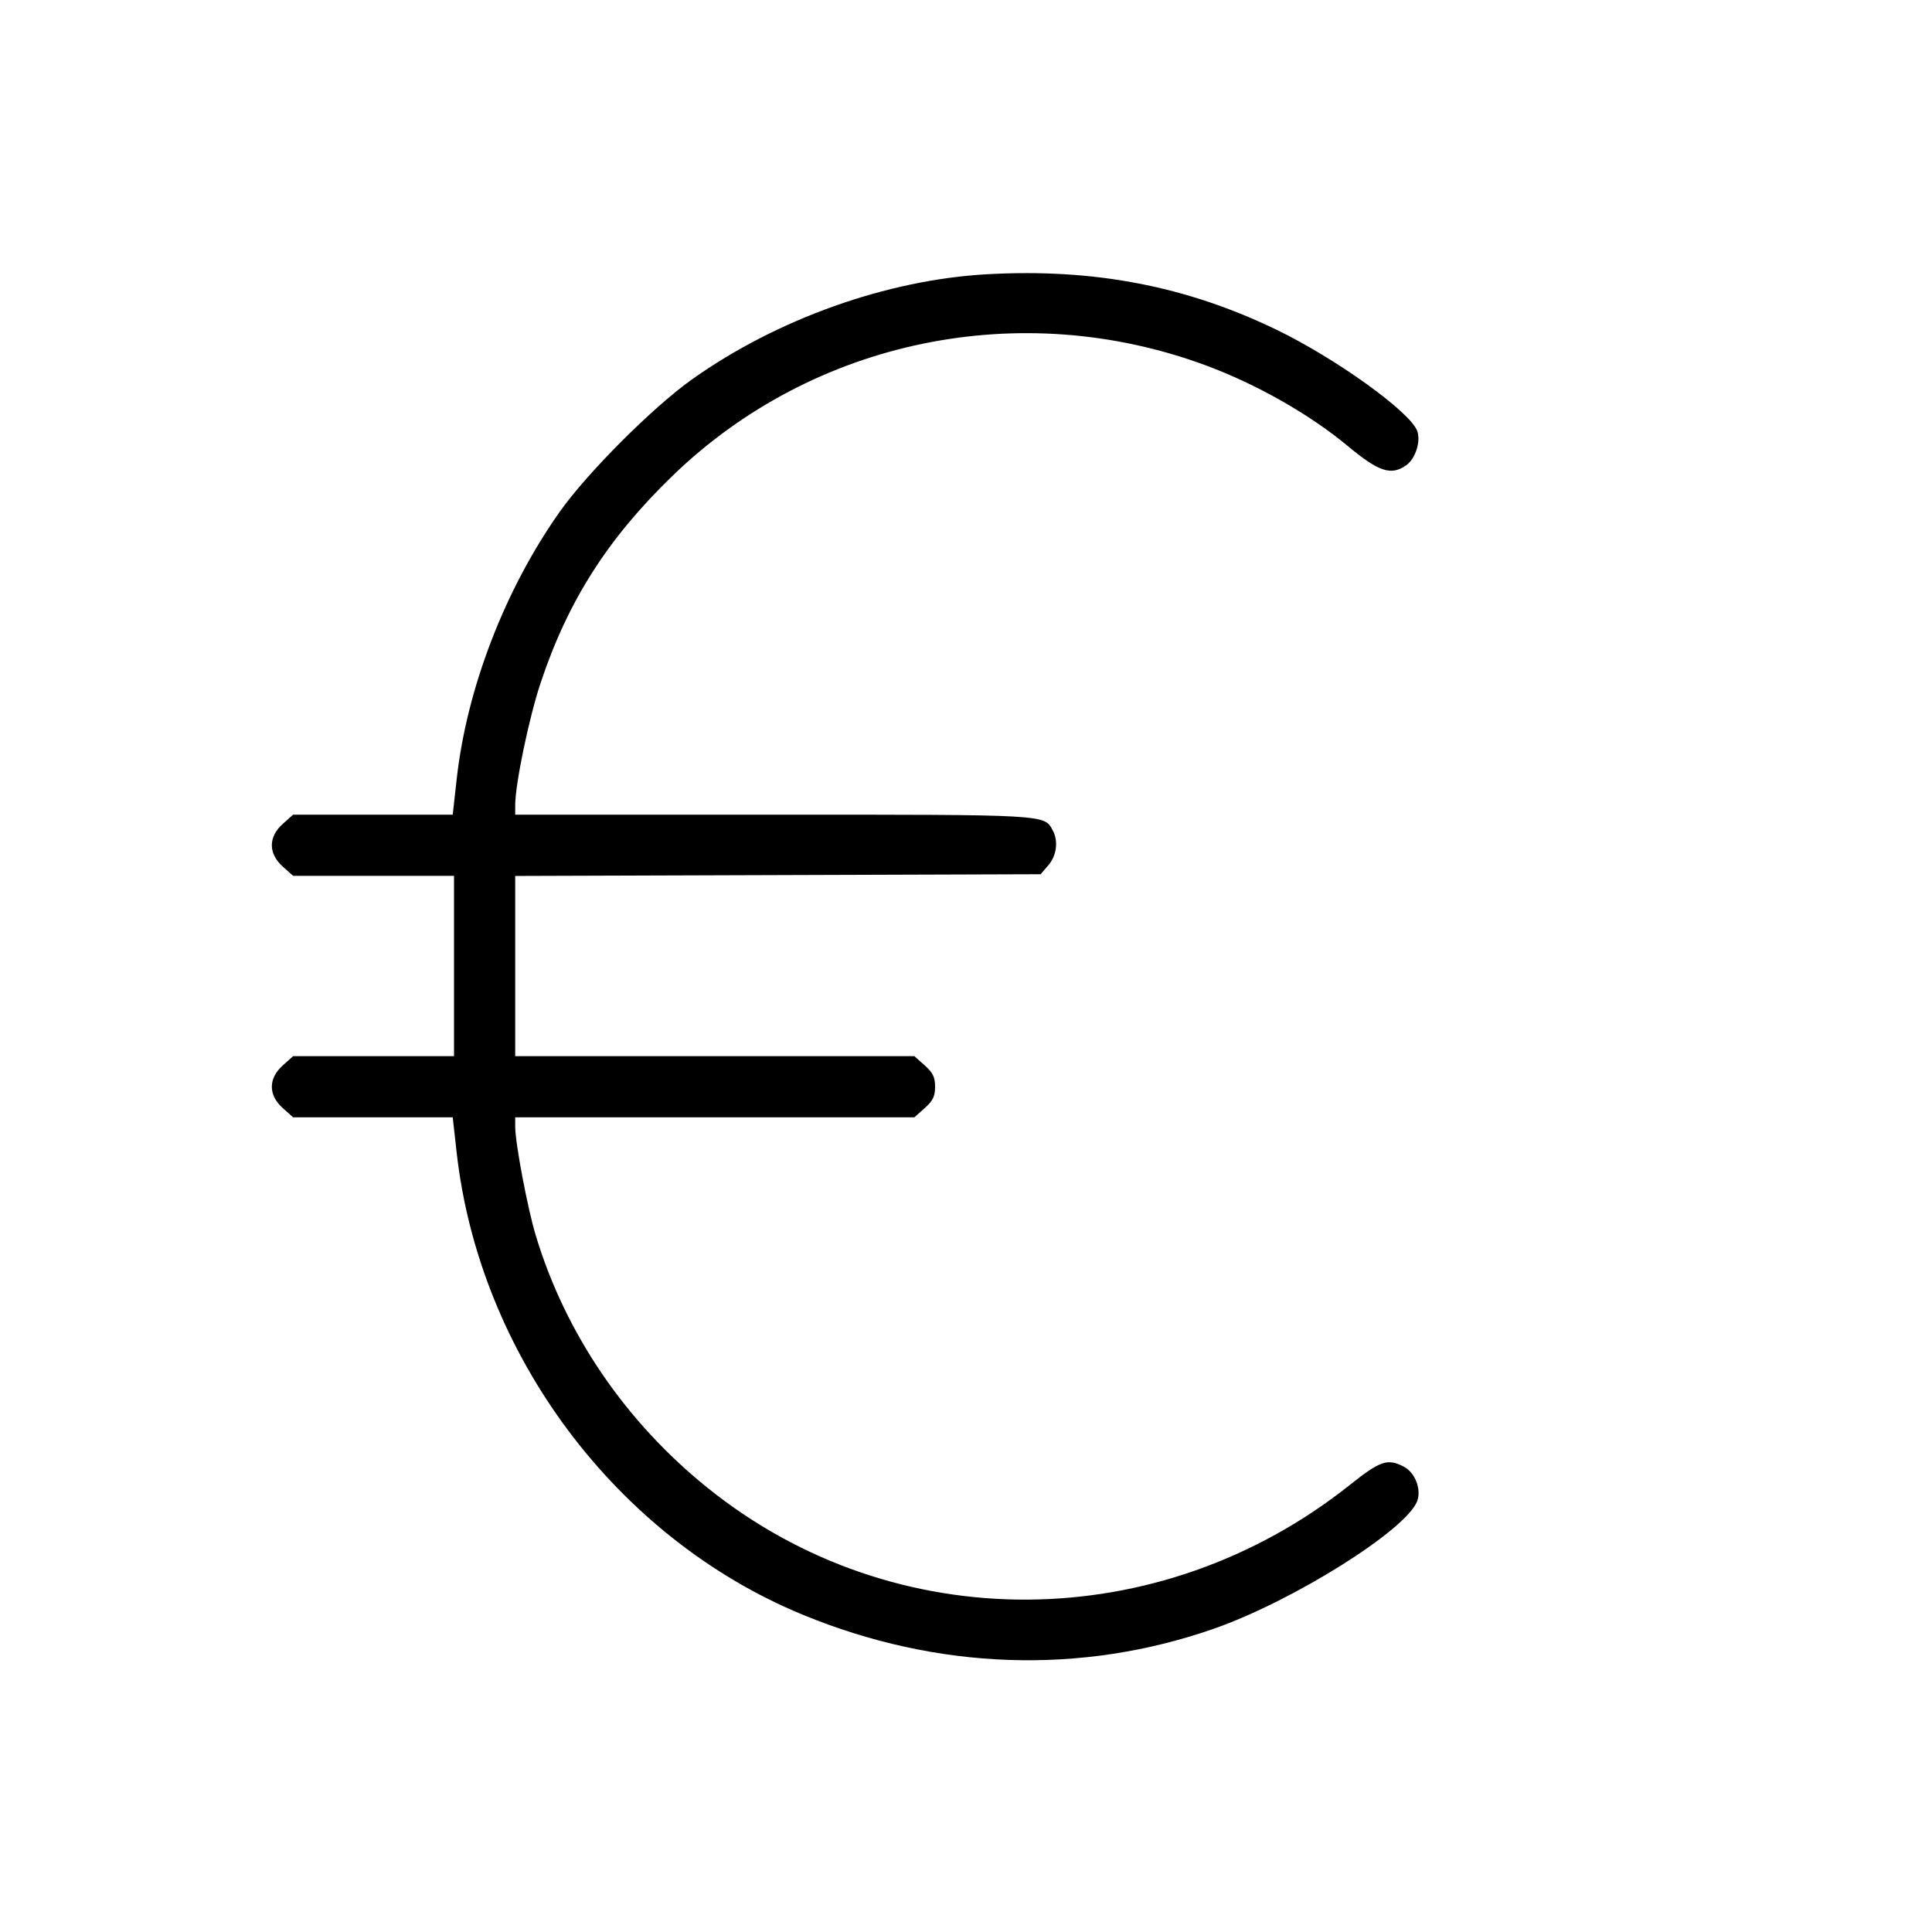<svg fill="currentColor" viewBox="0 0 256 256" xmlns="http://www.w3.org/2000/svg"><path d="M130.773 36.340 C 117.521 37.082,102.999 42.254,91.733 50.242 C 86.516 53.942,77.808 62.657,74.149 67.840 C 66.895 78.115,61.850 91.212,60.513 103.238 L 59.989 107.947 49.415 107.947 L 38.840 107.947 37.468 109.173 C 35.538 110.897,35.538 113.103,37.468 114.827 L 38.840 116.053 49.500 116.053 L 60.160 116.053 60.160 128.000 L 60.160 139.947 49.500 139.947 L 38.840 139.947 37.468 141.173 C 35.538 142.897,35.538 145.103,37.468 146.827 L 38.840 148.053 49.415 148.053 L 59.989 148.053 60.501 152.640 C 63.497 179.501,81.682 203.799,106.405 213.974 C 124.231 221.311,143.233 221.956,160.820 215.821 C 171.326 212.156,186.322 202.753,187.781 198.915 C 188.373 197.359,187.504 195.111,186.012 194.339 C 183.859 193.226,182.899 193.547,178.923 196.714 C 153.629 216.858,118.546 217.058,93.819 197.197 C 82.887 188.417,74.918 176.720,70.984 163.682 C 69.897 160.077,68.267 151.445,68.267 149.291 L 68.267 148.053 94.713 148.053 L 121.160 148.053 122.532 146.827 C 123.615 145.859,123.904 145.265,123.904 144.000 C 123.904 142.735,123.615 142.141,122.532 141.173 L 121.160 139.947 94.713 139.947 L 68.267 139.947 68.267 128.007 L 68.267 116.068 103.077 115.954 L 137.887 115.840 138.917 114.643 C 140.008 113.375,140.255 111.454,139.507 110.056 C 138.356 107.906,139.078 107.947,102.421 107.947 L 68.267 107.947 68.267 106.709 C 68.267 103.884,70.097 95.083,71.653 90.431 C 75.285 79.568,80.548 71.324,89.164 62.999 C 107.800 44.994,135.242 39.329,159.787 48.419 C 166.495 50.903,173.537 54.902,178.560 59.079 C 182.698 62.521,184.319 63.058,186.326 61.652 C 187.560 60.788,188.302 58.457,187.781 57.085 C 186.816 54.548,177.028 47.511,169.168 43.704 C 157.180 37.896,144.931 35.547,130.773 36.340 " stroke="none" fill-rule="evenodd"></path></svg>